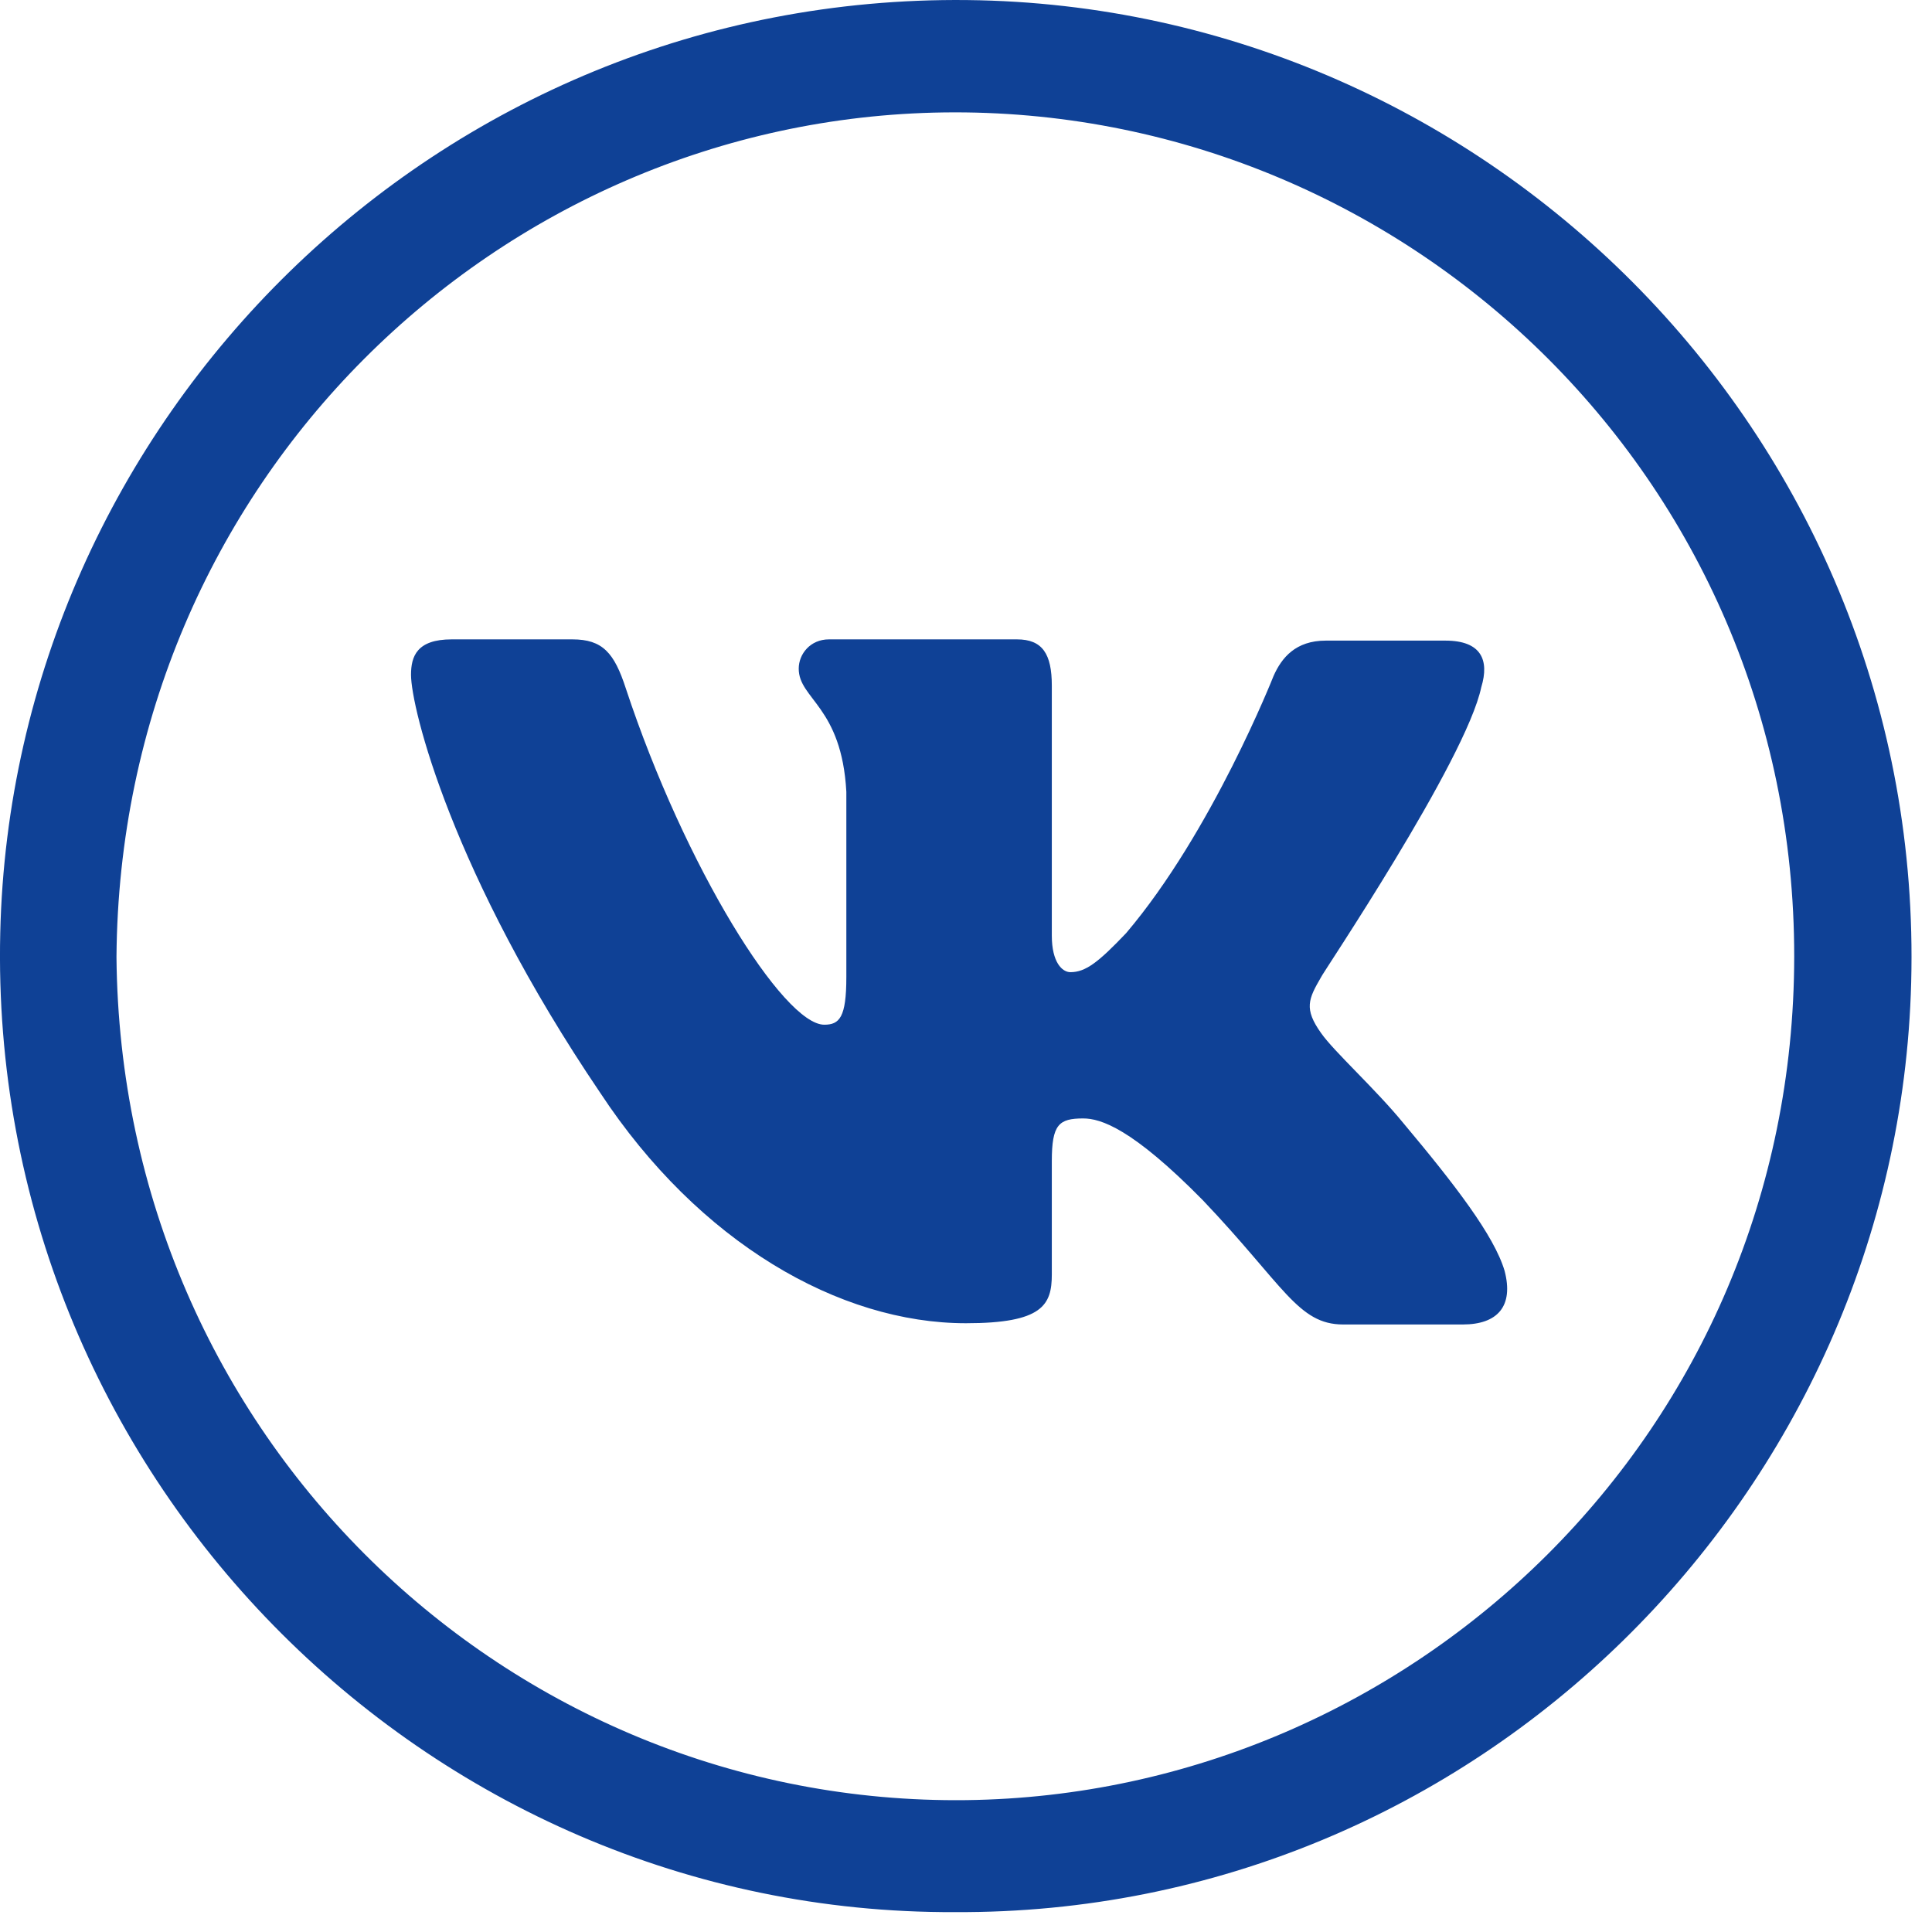 <svg width="31" height="31" viewBox="0 0 31 31" fill="none" xmlns="http://www.w3.org/2000/svg">
<path d="M15.323 30.681C6.805 30.718 -0.199 23.628 0.004 14.969C0.195 6.728 7.02 -0.091 15.52 0.001C23.933 0.093 30.894 7.097 30.666 15.763C30.451 23.979 23.681 30.724 15.323 30.681ZM1.869 15.356C1.937 23.056 8.159 28.976 15.508 28.884C22.665 28.792 28.783 22.976 28.789 15.35C28.795 7.645 22.517 1.706 15.144 1.804C7.987 1.903 1.925 7.731 1.869 15.356Z" fill="#0F4196"/>
<path fill-rule="evenodd" clip-rule="evenodd" d="M23.769 11.023C23.899 10.592 23.769 10.279 23.192 10.279H21.273C20.789 10.279 20.565 10.553 20.435 10.846C20.435 10.846 19.448 13.35 18.069 14.973C17.622 15.443 17.418 15.599 17.175 15.599C17.045 15.599 16.877 15.443 16.877 15.013V11.002C16.877 10.494 16.728 10.259 16.318 10.259H13.301C13.002 10.259 12.816 10.494 12.816 10.729C12.816 11.218 13.505 11.335 13.58 12.704V15.679C13.58 16.325 13.47 16.442 13.226 16.442C12.574 16.442 10.991 13.919 10.041 11.044C9.856 10.475 9.669 10.259 9.184 10.259H7.247C6.688 10.259 6.595 10.533 6.595 10.827C6.595 11.355 7.247 14.015 9.631 17.535C11.215 19.94 13.468 21.232 15.499 21.232C16.728 21.232 16.877 20.939 16.877 20.45V18.631C16.877 18.044 16.989 17.946 17.38 17.946C17.659 17.946 18.162 18.102 19.299 19.257C20.602 20.626 20.826 21.252 21.552 21.252H23.471C24.03 21.252 24.291 20.958 24.142 20.391C23.974 19.824 23.34 19.002 22.521 18.025C22.074 17.477 21.403 16.871 21.198 16.577C20.919 16.186 20.994 16.029 21.198 15.678C21.18 15.678 23.527 12.196 23.769 11.021" fill="#0F4196"/>
</svg>
